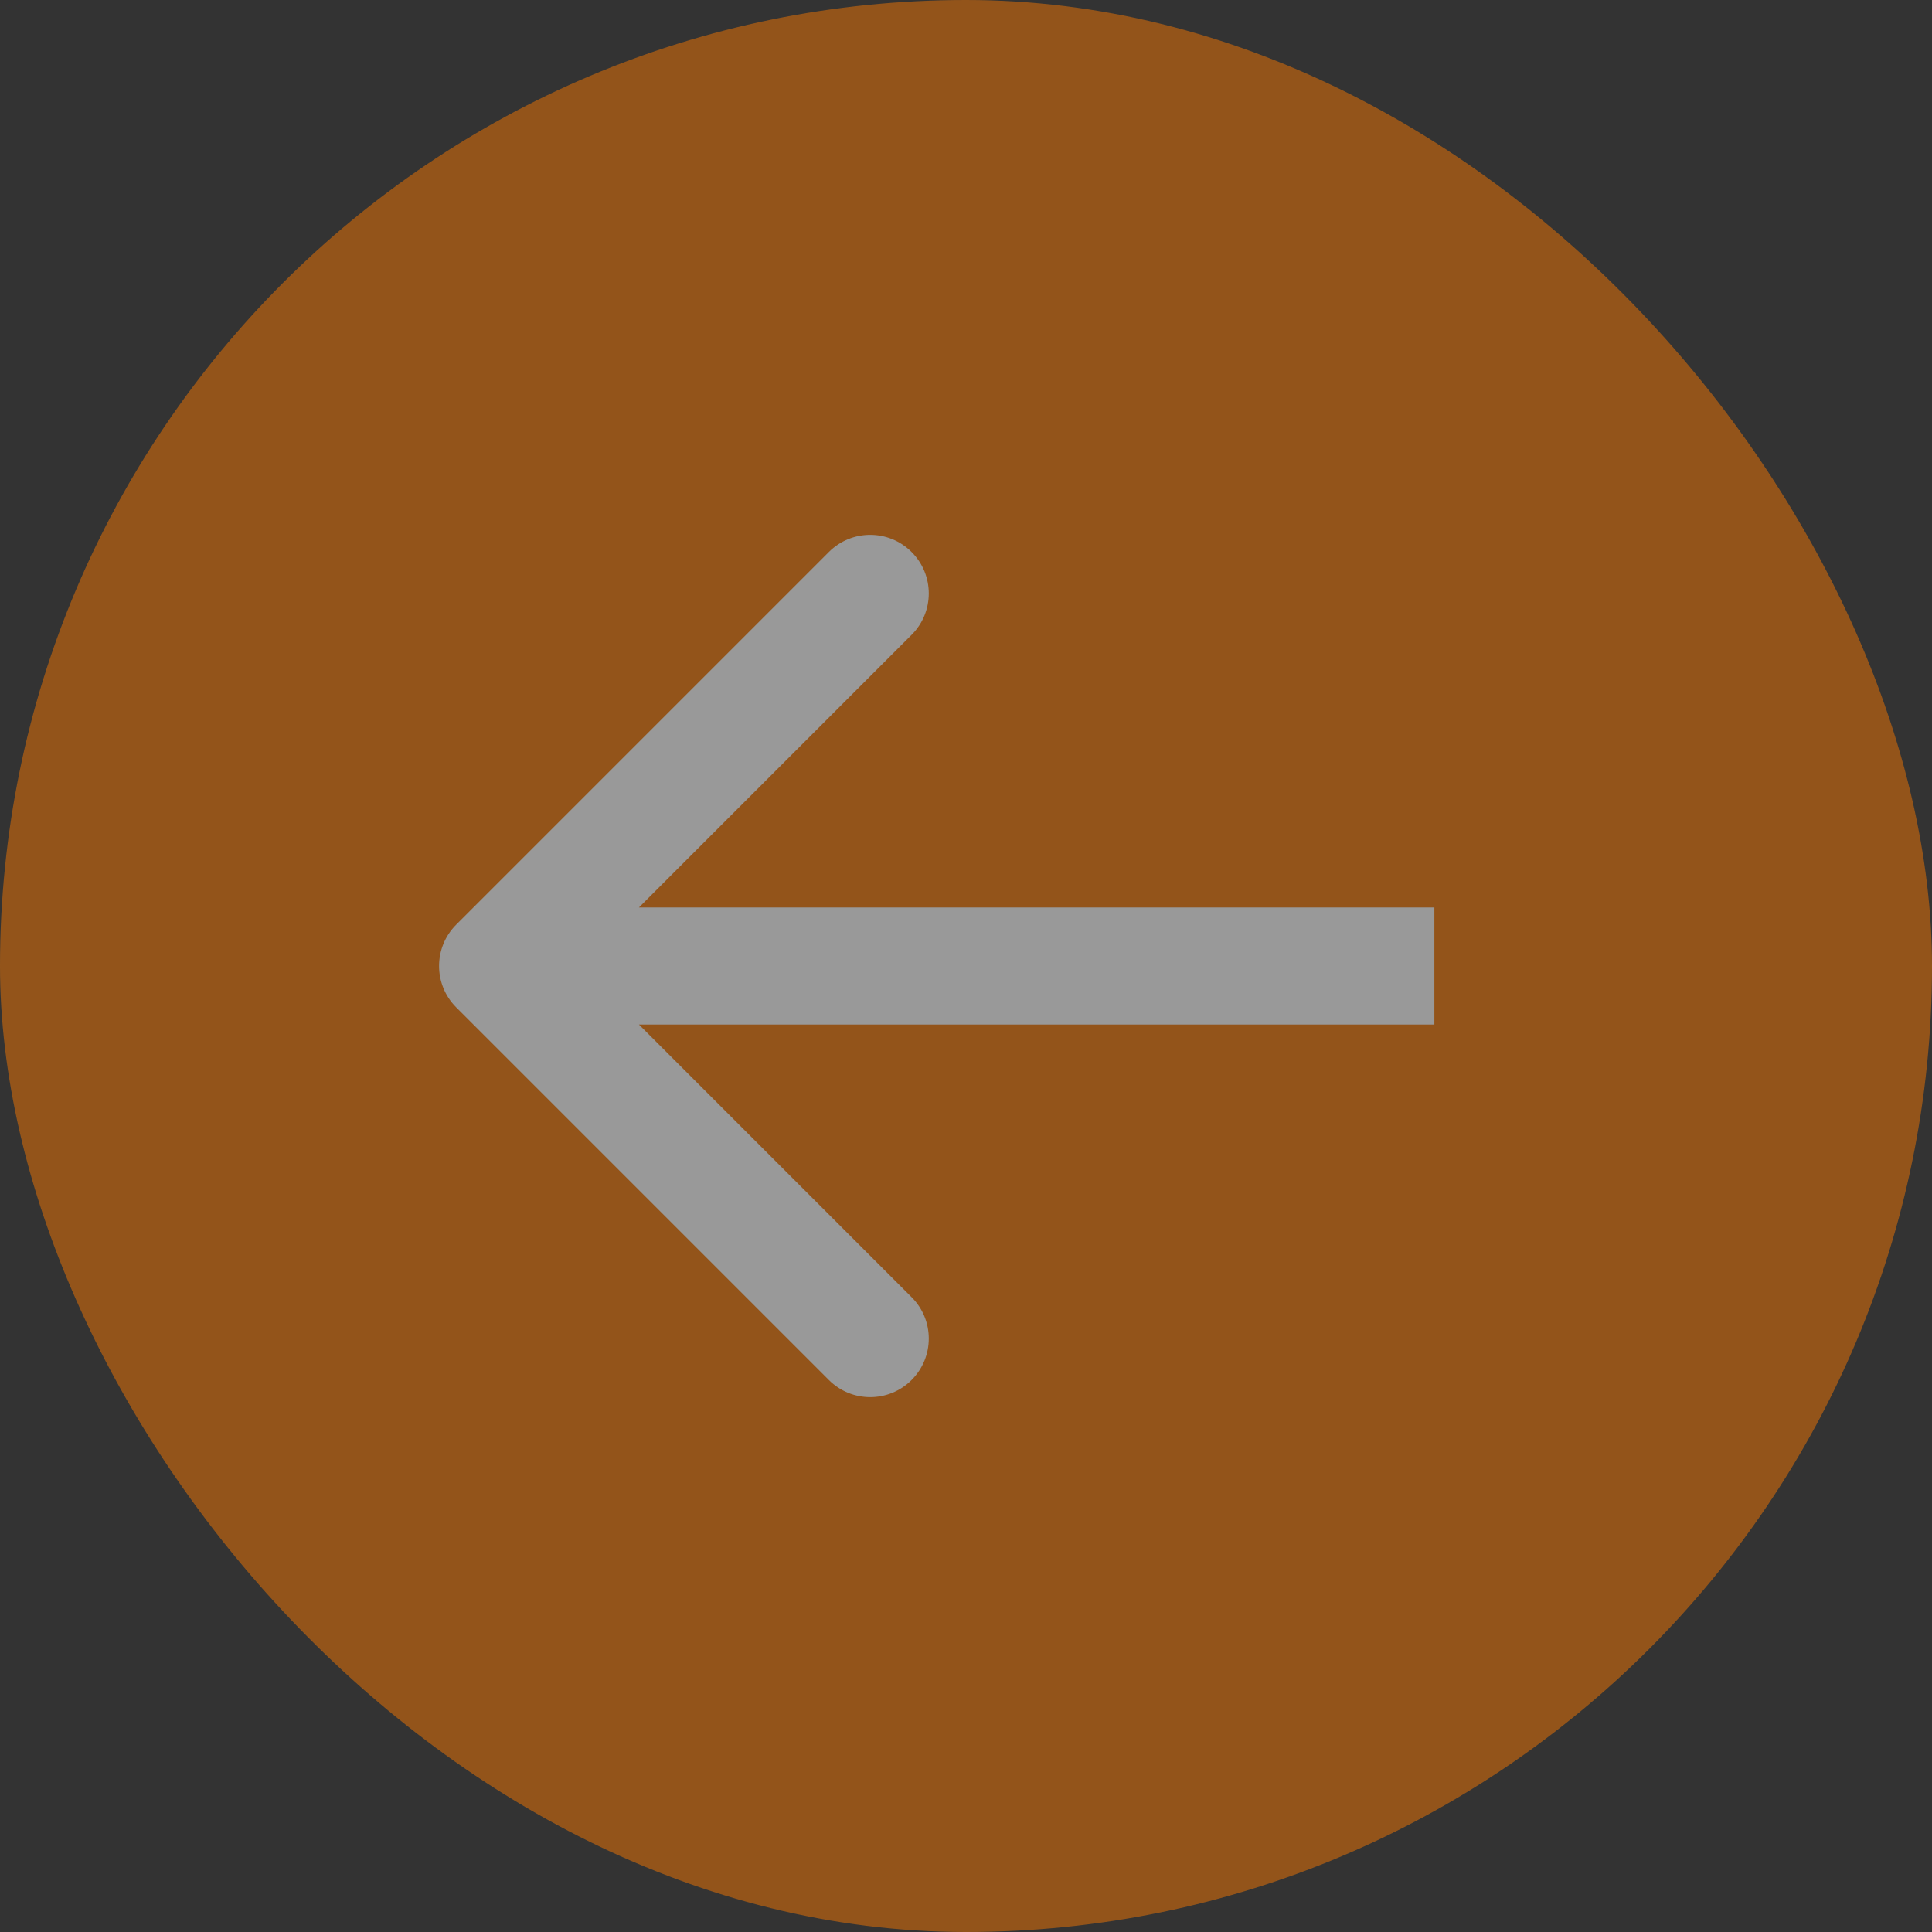 <svg width="33" height="33" viewBox="0 0 33 33" fill="none" xmlns="http://www.w3.org/2000/svg">
<rect x="0" y="0" width="33" height="33" fill="#333333" stroke="none"/>
<g opacity="0.5">
<rect x="33" y="33" width="33" height="33" rx="16.5" transform="rotate(180 33 33)" fill="#F37602"/>
<path d="M7.793 15.793C7.402 16.183 7.402 16.817 7.793 17.207L14.157 23.571C14.547 23.962 15.181 23.962 15.571 23.571C15.962 23.18 15.962 22.547 15.571 22.157L9.914 16.5L15.571 10.843C15.962 10.453 15.962 9.819 15.571 9.429C15.181 9.038 14.547 9.038 14.157 9.429L7.793 15.793ZM24.5 16.5V15.5H8.5V16.5V17.5H24.5V16.5Z" fill="white"/>
</g>
</svg>
